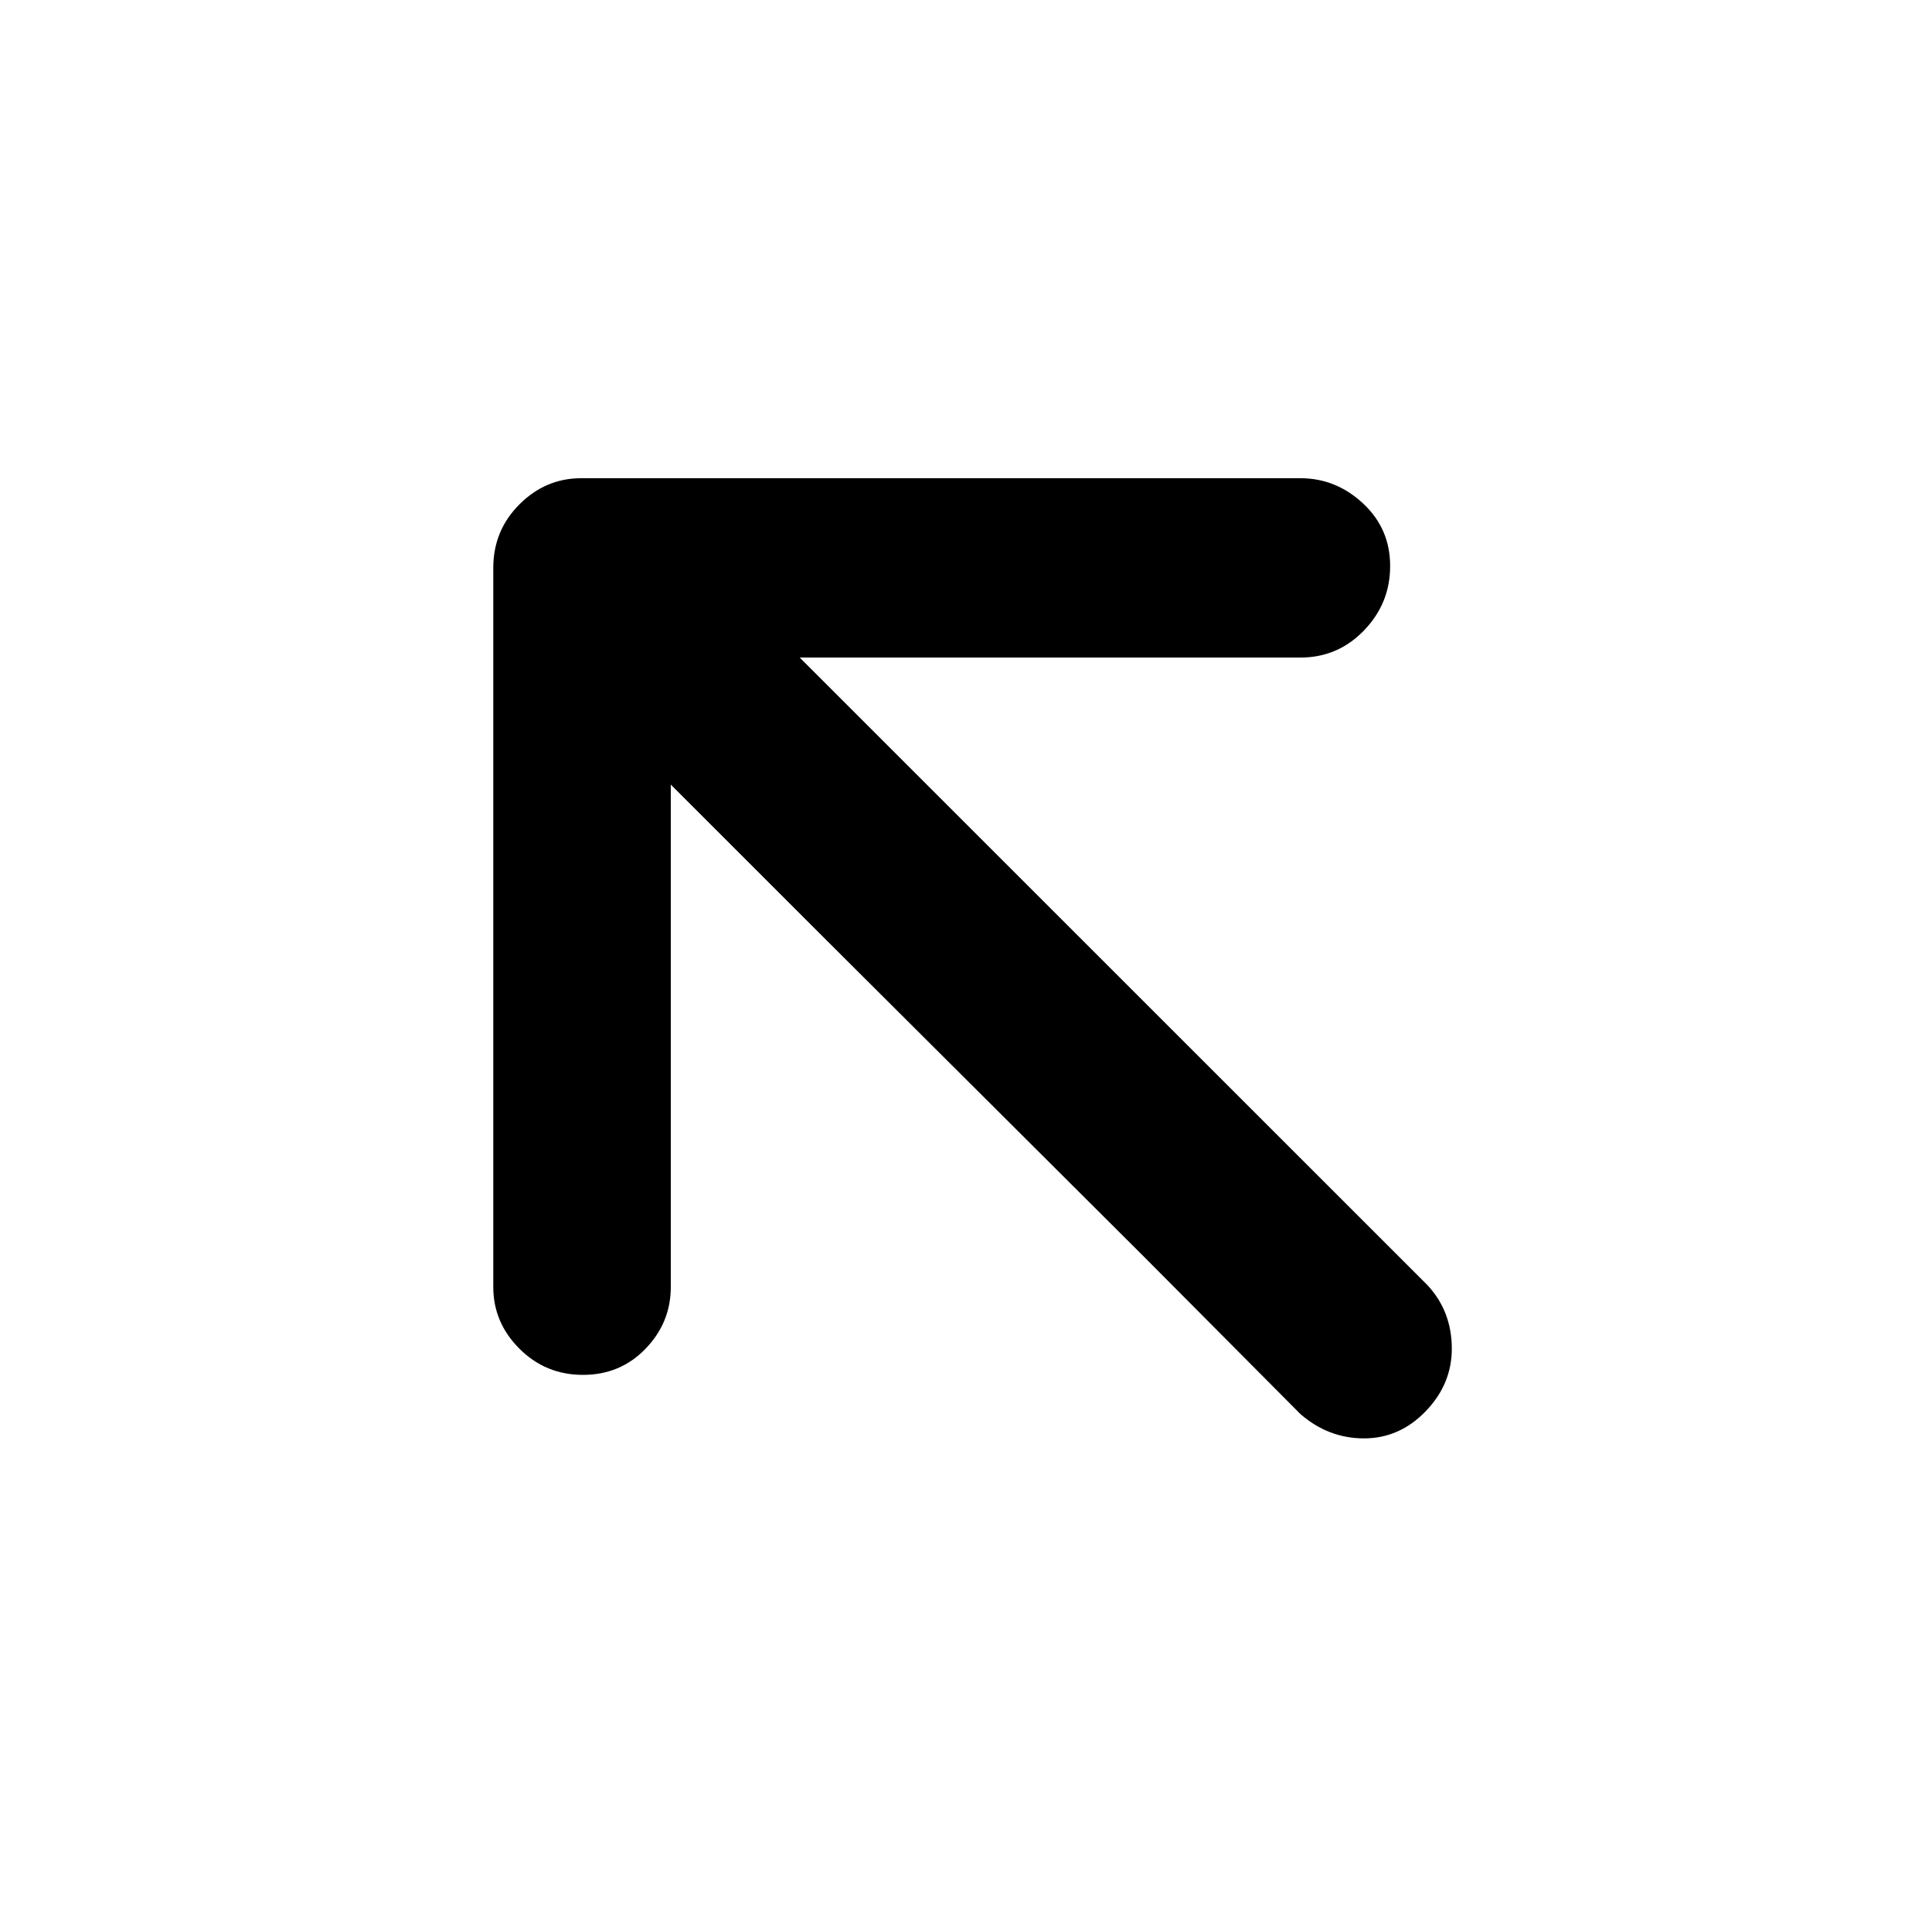 <?xml version="1.0" standalone="no"?>
<!DOCTYPE svg PUBLIC "-//W3C//DTD SVG 1.1//EN" "http://www.w3.org/Graphics/SVG/1.1/DTD/svg11.dtd" >
<svg xmlns="http://www.w3.org/2000/svg" xmlns:xlink="http://www.w3.org/1999/xlink" version="1.1" viewBox="-10 0 1034 1024">
   <path fill="currentColor"
d="M254 304q0 -20 14 -34t33 -14h385q19 0 33.5 13.5t14.5 33.5t-14 34.5t-34 14.5h-268l336 336q13 14 13 34q0 19 -14 33.5t-33 14.5t-34 -13l-84 -84.5t-169 -168.5l-84 -84v269q0 19 -13.5 33t-33.5 14t-34 -14t-14 -33v-385z" />
</svg>
